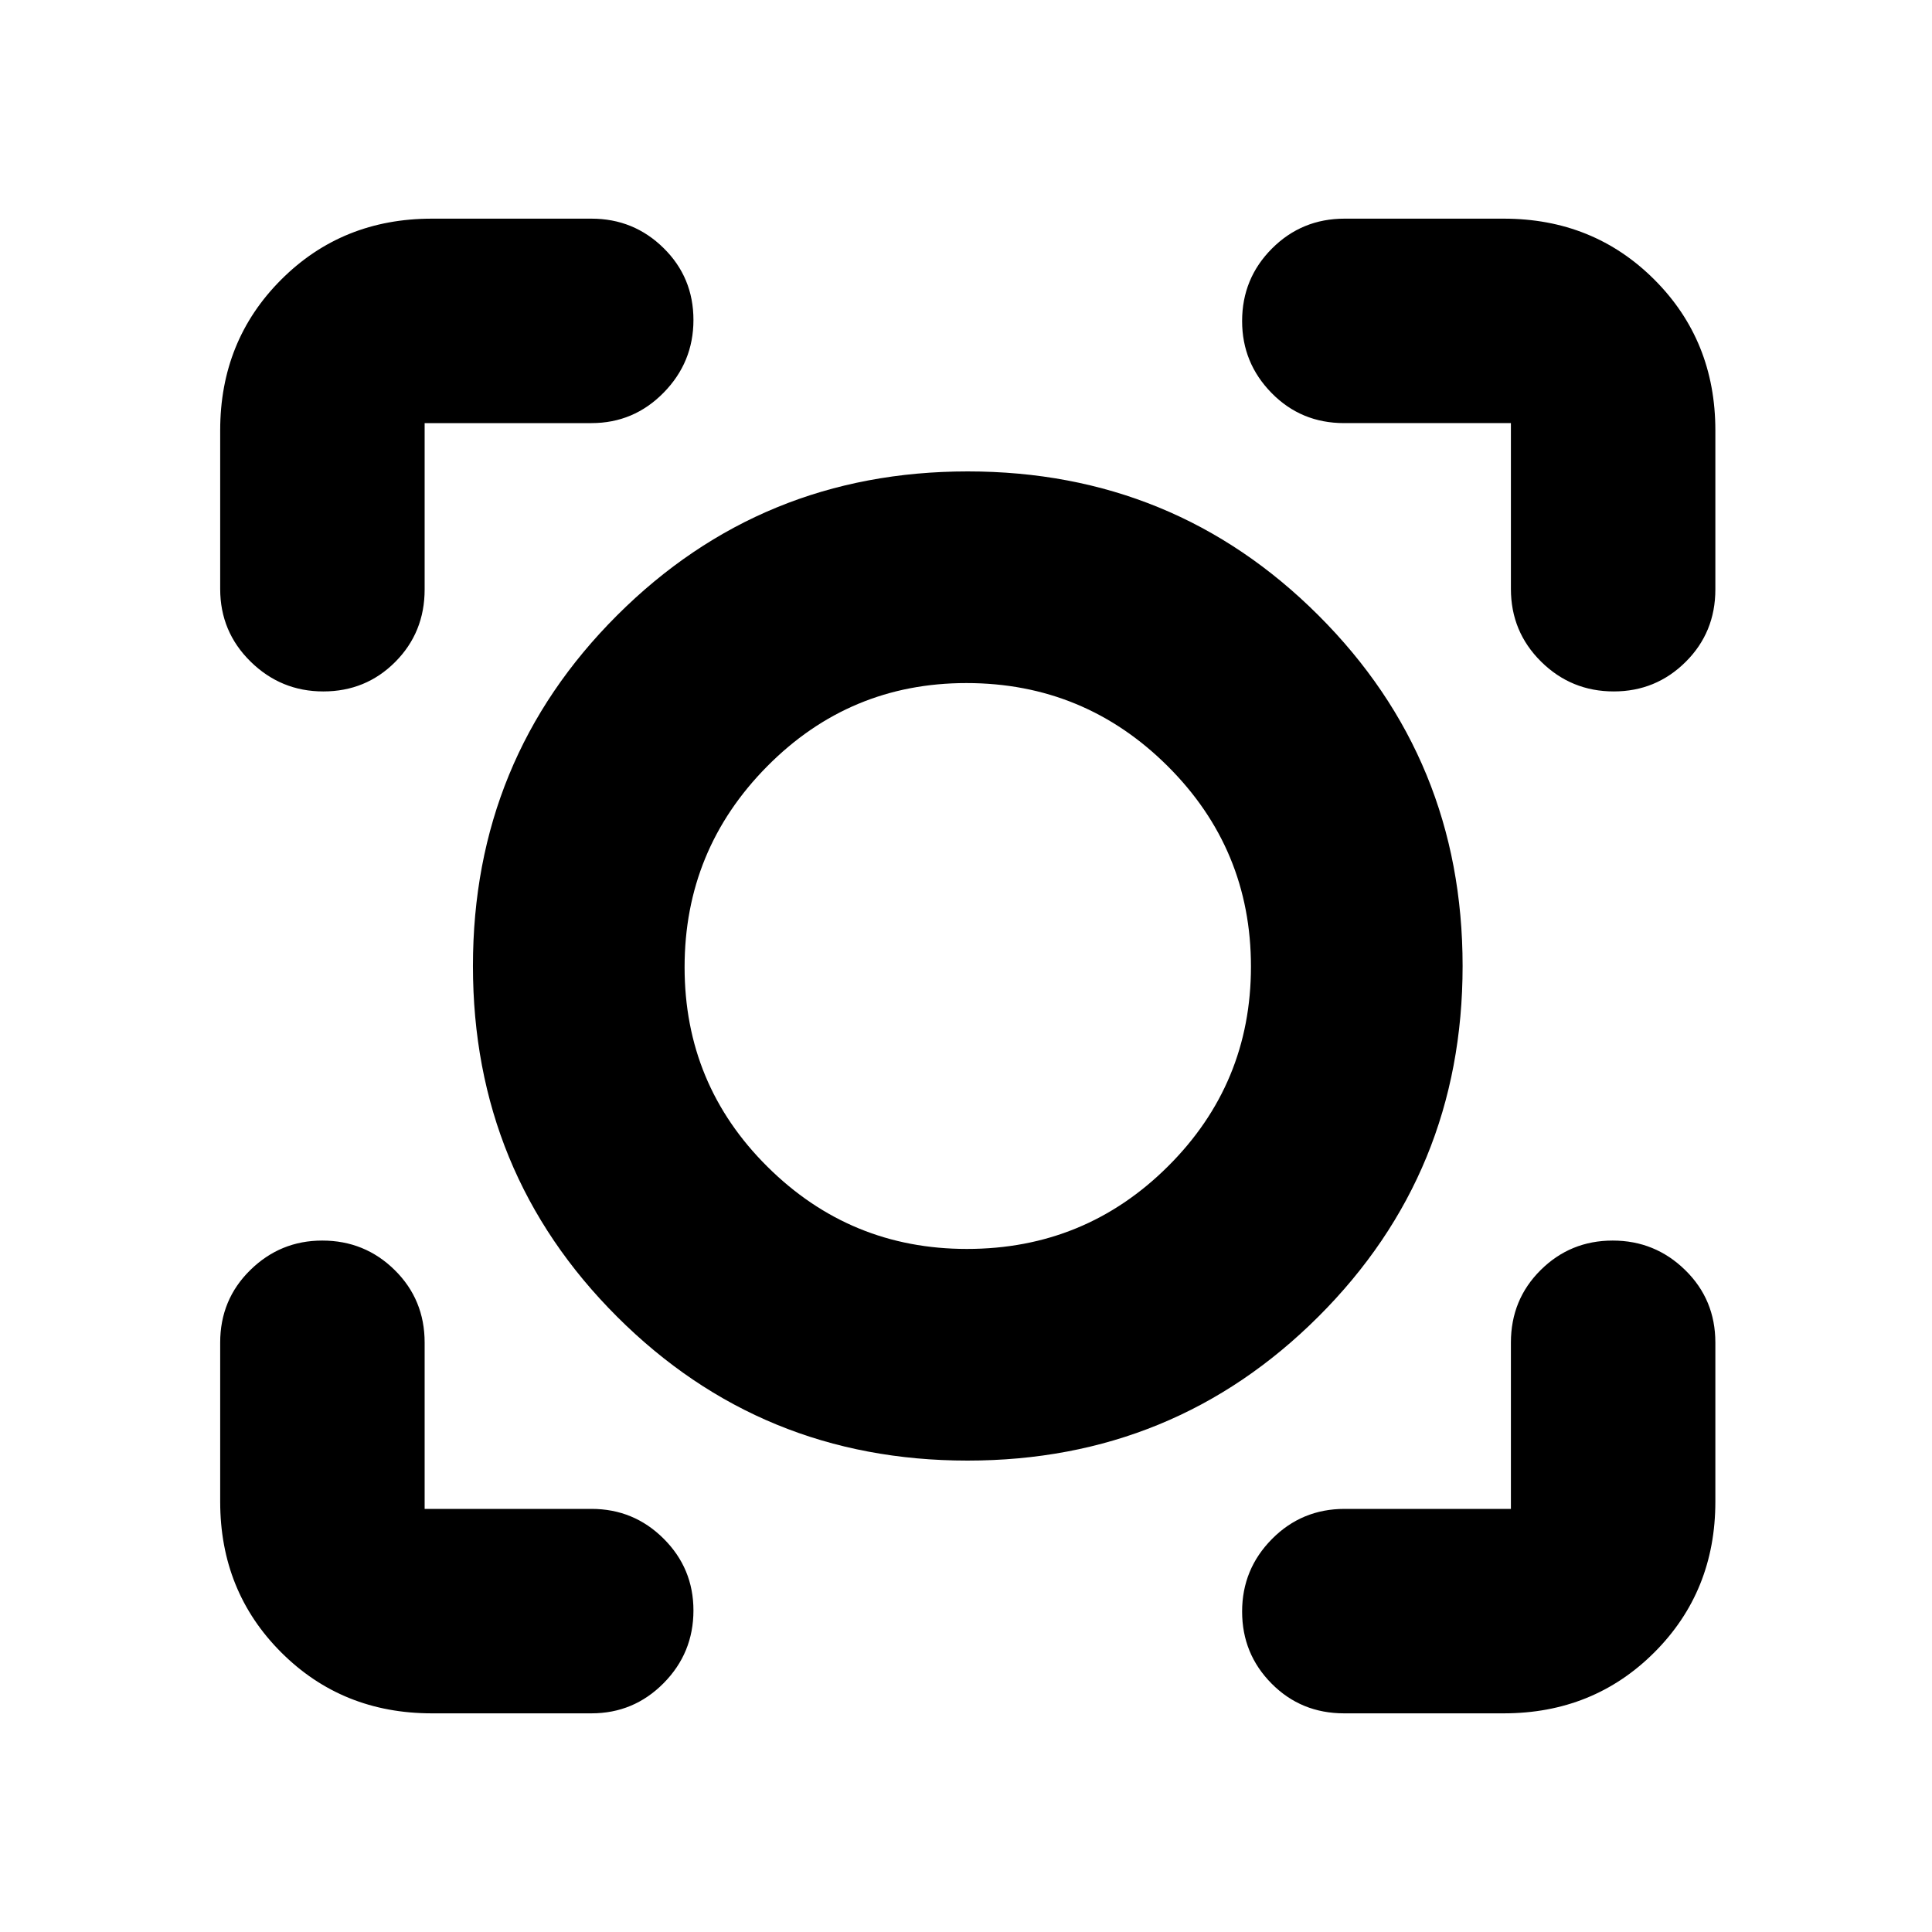 <svg xmlns="http://www.w3.org/2000/svg" height="20" viewBox="0 -960 960 960" width="20"><path d="M293.89-108.65h-79.3q-44.57 0-74.87-30.3-30.31-30.31-30.31-74.88v-79.06q0-21.35 14.94-36.01 14.93-14.67 35.77-14.67 21.16 0 36.02 14.67Q211-314.24 211-292.89v82.65h82.89q21.01 0 35.84 14.77 14.84 14.77 14.84 35.69 0 21.17-14.84 36.15-14.83 14.98-35.84 14.98Zm453.28 0h-79.3q-21.35 0-36.01-14.77-14.66-14.77-14.66-35.82 0-21.04 14.82-36.02 14.83-14.98 36.09-14.98h82.65v-82.65q0-21.35 14.77-36.01 14.77-14.67 35.81-14.67 21.05 0 36.03 14.67 14.98 14.66 14.98 36.01v79.06q0 44.57-30.3 74.88-30.31 30.3-74.88 30.3ZM480.76-234.24q-102.57 0-174.16-71.52Q235-377.28 235-480q0-102.72 71.63-174.24 71.63-71.52 174.24-71.52 102.62 0 174.25 71.52 71.64 71.52 71.64 174.24 0 102.72-71.67 174.24-71.66 71.52-174.33 71.52Zm-.3-105.17q58.67 0 99.9-41.04 41.23-41.03 41.23-99.26 0-58.42-41.43-99.65-41.43-41.23-99.97-41.23-58.07 0-99.04 41.43-40.98 41.43-40.98 99.74 0 58.3 41.16 99.15 41.15 40.86 99.13 40.86ZM109.41-746.17q0-44.57 30.31-74.88 30.3-30.3 74.87-30.3h79.3q21.01 0 35.84 14.61 14.84 14.6 14.84 35.74 0 21.04-14.84 36.14-14.83 15.1-35.84 15.1H211v82.65q0 21.35-14.6 36.01-14.61 14.67-35.74 14.67-21.05 0-36.15-14.83-15.1-14.83-15.1-36.09v-78.82Zm692.47 129.74q-21.16 0-36.14-14.83t-14.98-36.09v-82.41h-82.89q-21.35 0-36.01-14.94-14.66-14.93-14.66-35.76 0-21.17 14.82-36.03 14.83-14.86 36.09-14.86h79.06q44.57 0 74.88 30.3 30.3 30.31 30.3 74.88v79.06q0 21.35-14.77 36.01-14.77 14.67-35.7 14.67ZM480.76-480Z"/></svg>